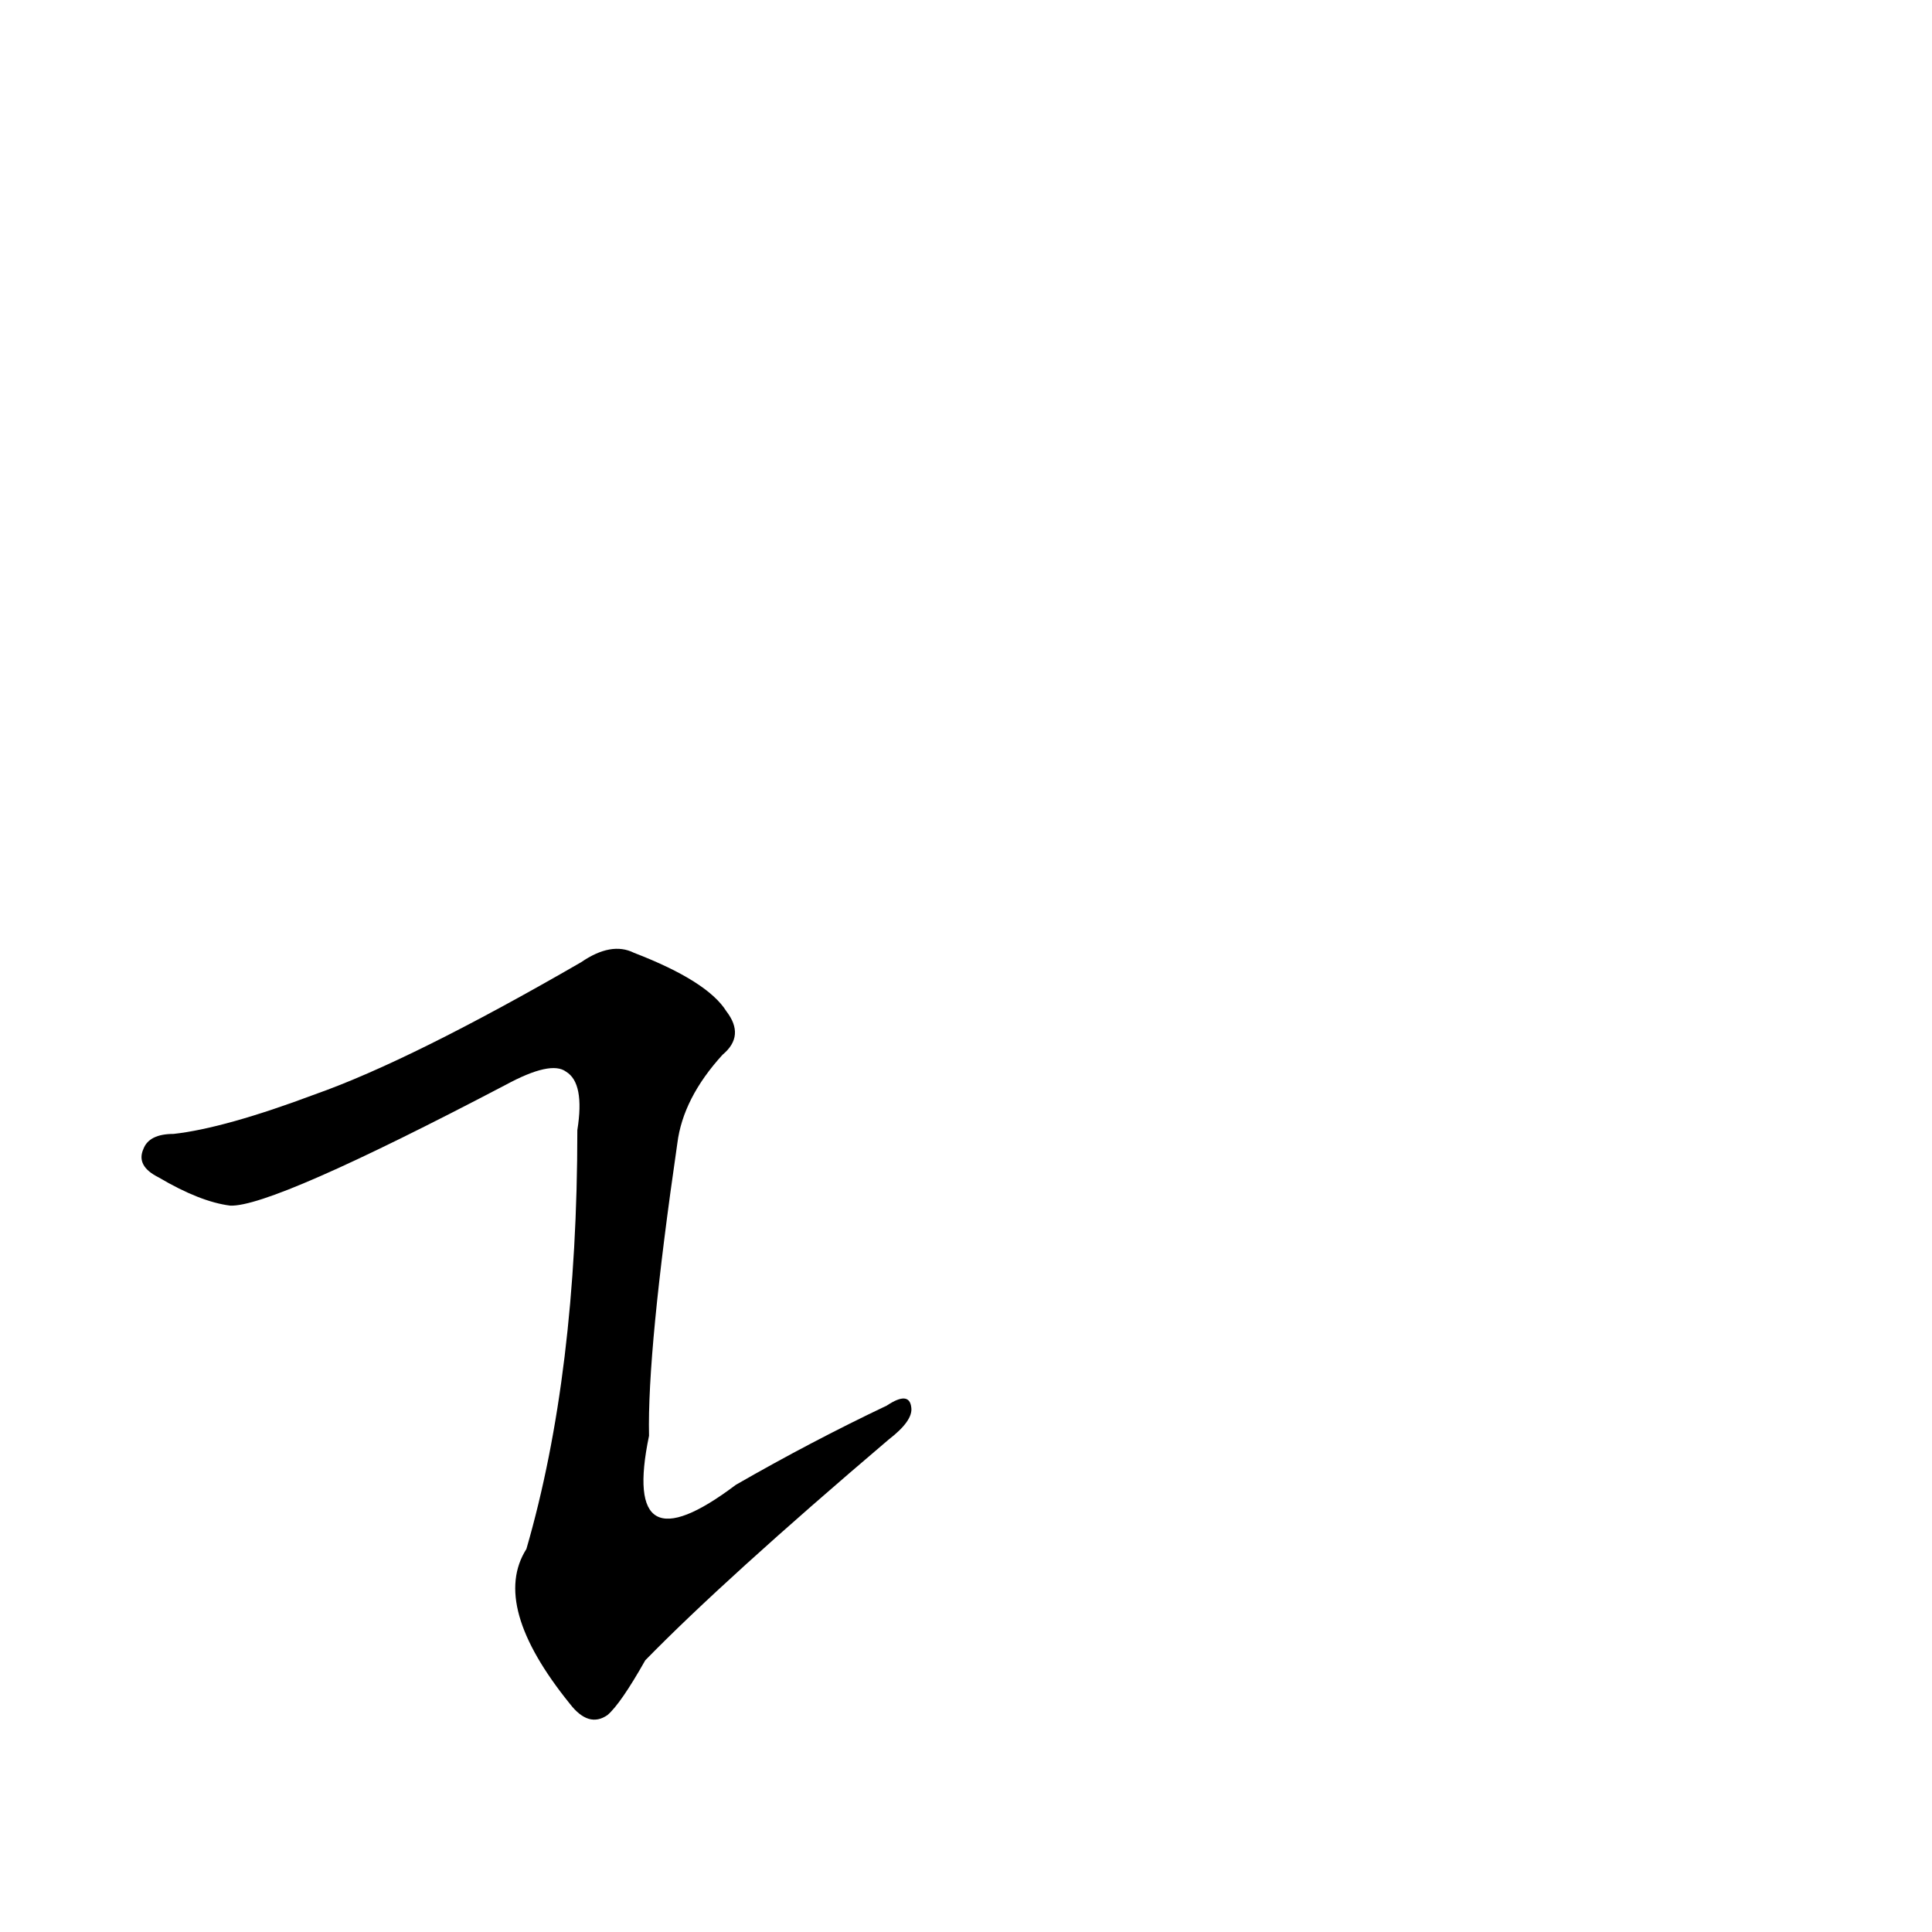 <?xml version='1.0' encoding='utf-8'?>
<svg xmlns="http://www.w3.org/2000/svg" version="1.1" viewBox="0 0 1024 1024"><g transform="scale(1, -1) translate(0, -900)"><path d="M 167 320 Q 119 302 92 299 Q 79 299 76 291 Q 72 282 84 276 Q 106 263 122 261 Q 144 260 268 325 Q 292 338 300 332 Q 310 326 306 301 Q 306 172 279 79 Q 260 49 302 -3 Q 312 -16 322 -9 Q 329 -3 342 20 Q 384 63 471 137 Q 484 147 483 154 Q 482 163 470 155 Q 430 136 390 113 Q 329 67 344 139 Q 343 184 359 294 Q 362 318 383 341 Q 395 351 385 364 Q 375 380 336 395 Q 324 401 308 390 Q 218 338 167 320 Z" fill="black" /></g></svg>